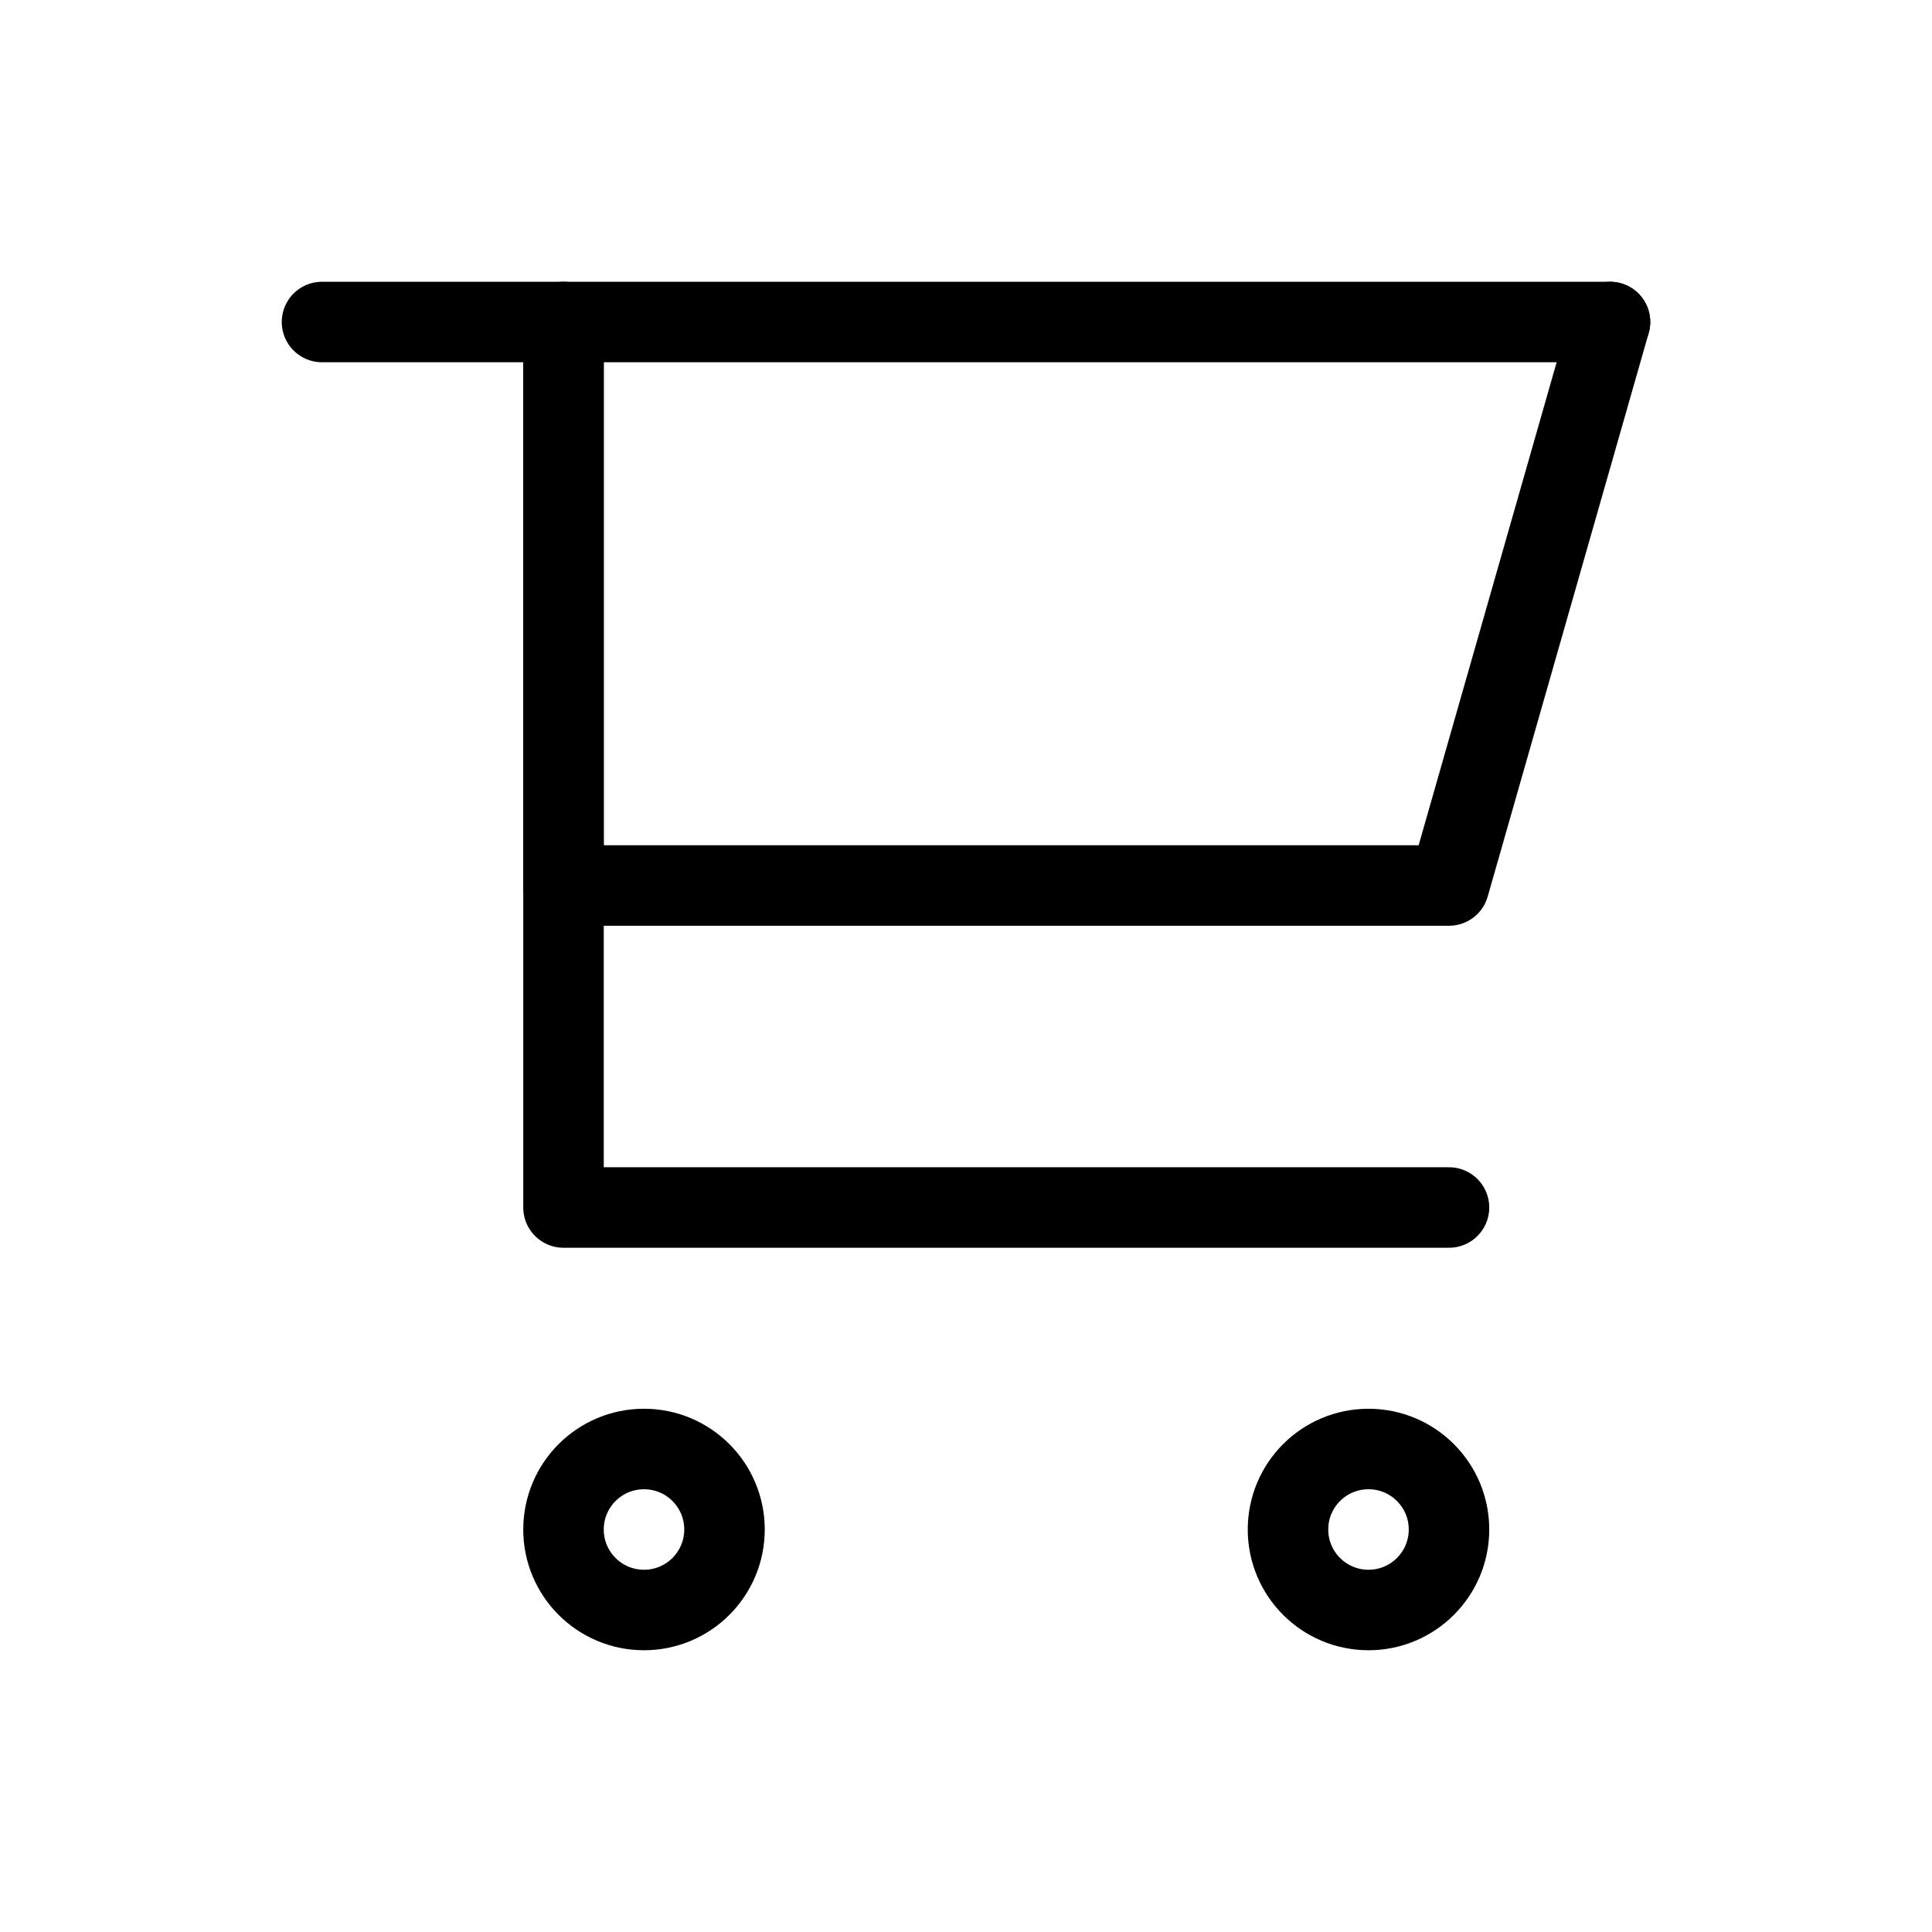 <svg xmlns="http://www.w3.org/2000/svg" class="nn-raw-icon nn-raw-icon--shopping-cart-2" viewBox="0 0 24 24" width="24" height="24"><polyline points="20 4 20 4 18 11 7 11 7 4 4 4" fill="none" stroke="currentColor" stroke-linecap="round" stroke-linejoin="round"/><circle cx="8" cy="19" r="1" fill="none" stroke="currentColor" stroke-linecap="round" stroke-linejoin="round"/><circle cx="17" cy="19" r="1" fill="none" stroke="currentColor" stroke-linecap="round" stroke-linejoin="round"/><polyline points="18 15 7 15 7 4 20 4" fill="none" stroke="currentColor" stroke-linecap="round" stroke-linejoin="round"/></svg>